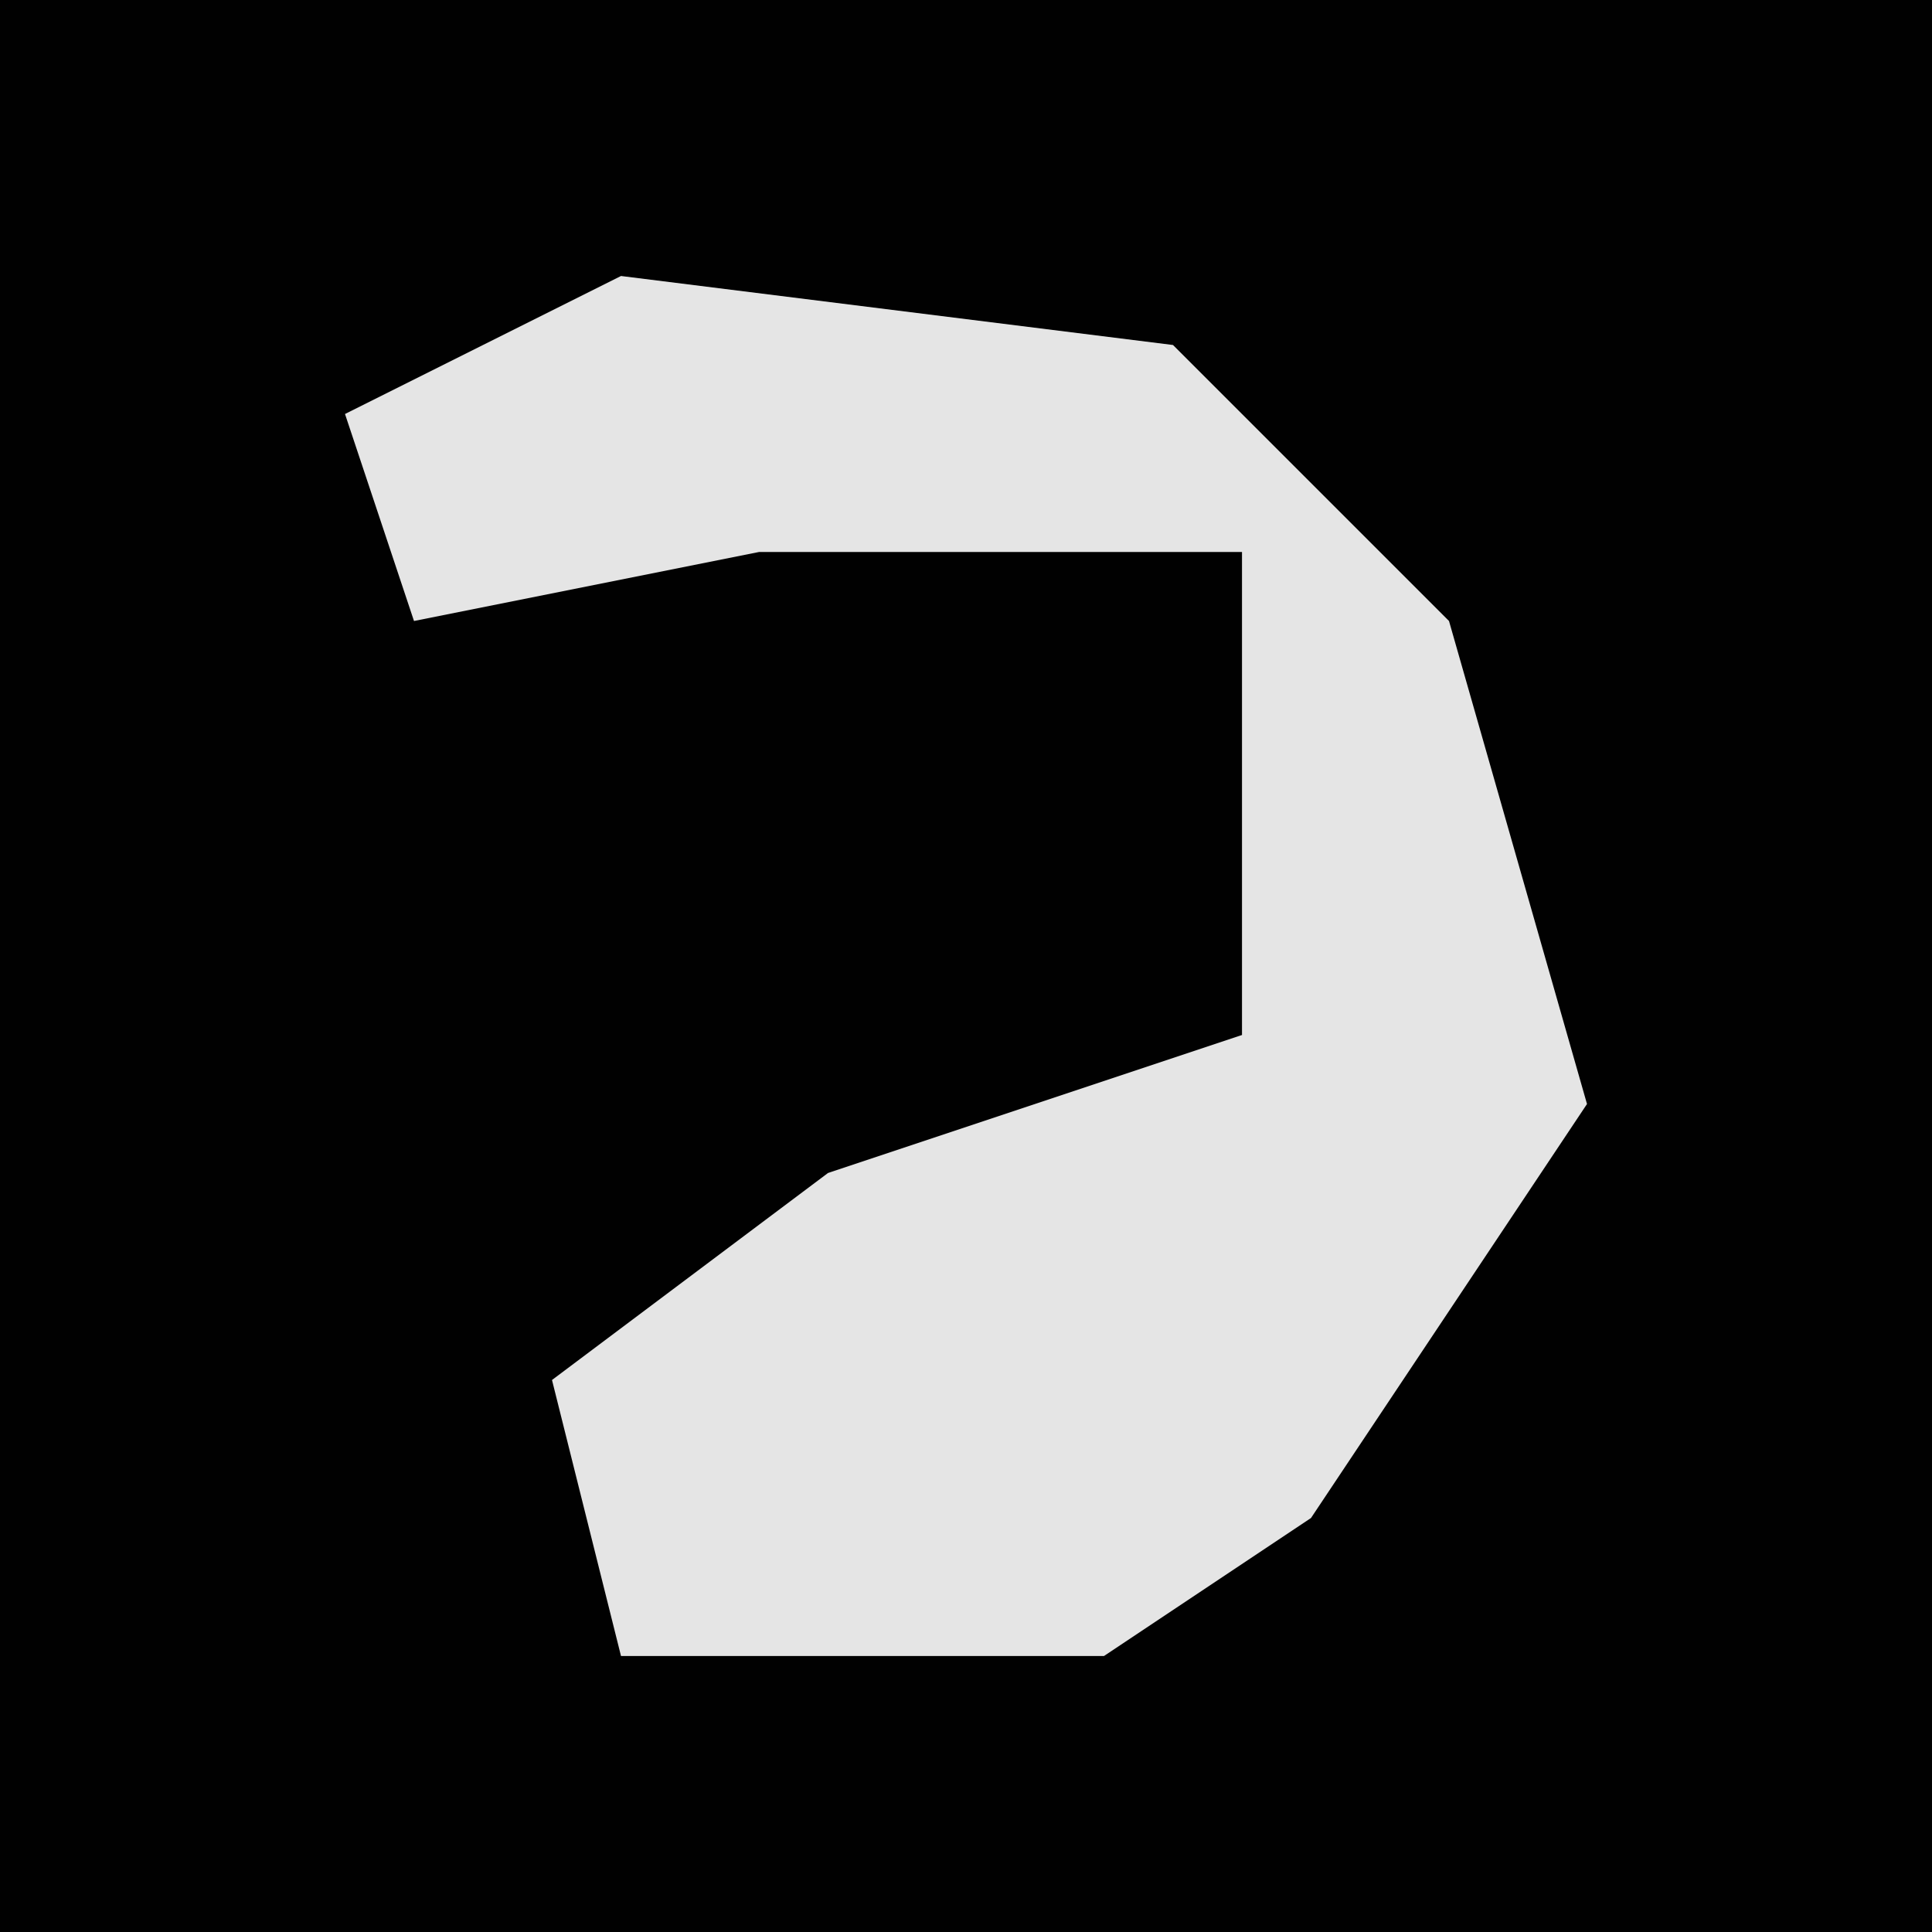 <?xml version="1.0" encoding="UTF-8"?>
<svg version="1.1" xmlns="http://www.w3.org/2000/svg" width="28" height="28">
<path d="M0,0 L28,0 L28,28 L0,28 Z " fill="#010101" transform="translate(0,0)"/>
<path d="M0,0 L8,1 L12,5 L14,12 L10,18 L7,20 L0,20 L-1,16 L3,13 L9,11 L9,4 L2,4 L-3,5 L-4,2 Z " fill="#E5E5E5" transform="translate(9,4)"/>
</svg>
